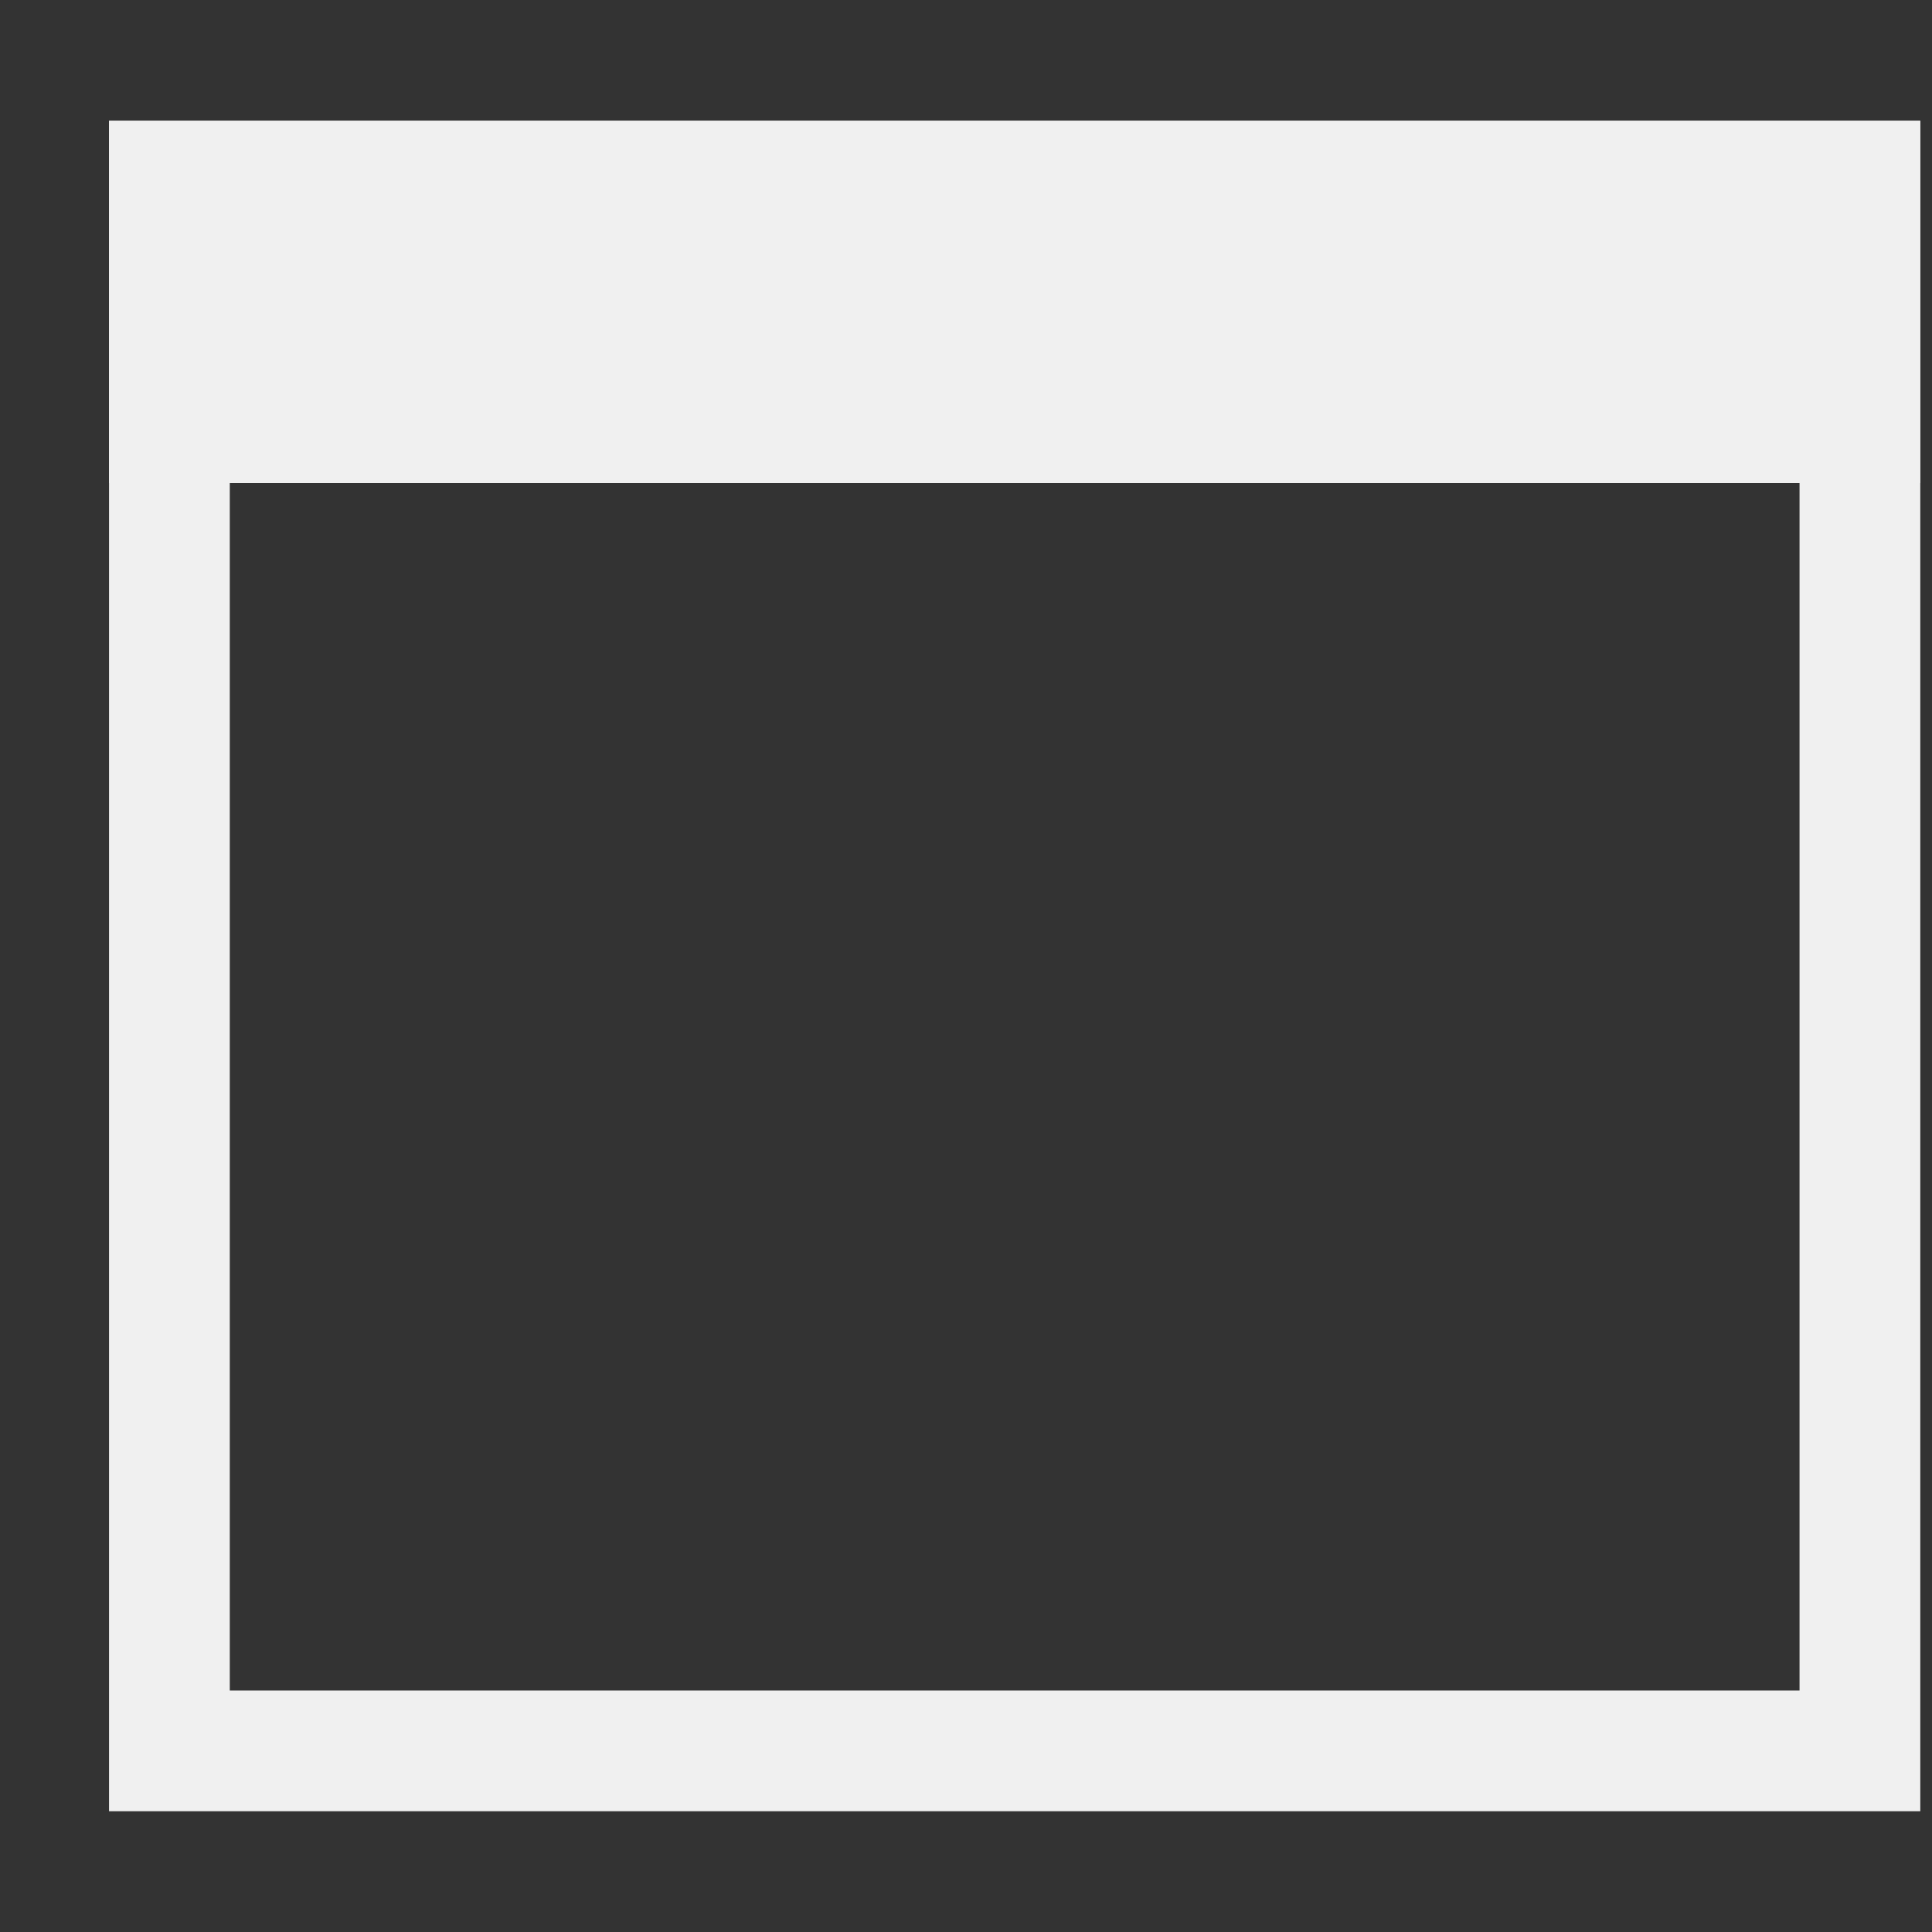<?xml version="1.0" encoding="UTF-8"?>
<svg width="16px" height="16px" viewBox="0 0 16 16" version="1.1" xmlns="http://www.w3.org/2000/svg">
    <rect x="0" y="0" width="16" height="16" fill="#333333" stroke="none"/>
    <!-- Generator: Sketch 52.3 (67297) - http://www.bohemiancoding.com/sketch -->
    <title>16-Image_Layer3DManager_ScreenLayer3D</title>
    <desc>Created with Sketch.</desc>
    <g id="Page-1" stroke="none" stroke-width="1" fill="none" fill-rule="evenodd">
        <g id="画板" transform="translate(-627, -1868)" fill-rule="nonzero">
            <g id="controlsImage" transform="translate(33, 1852)">
                <g id="16-Image_Layer3DManager_ScreenLayer3D" transform="translate(594, 16)">
                    <g id="分组-274" transform="translate(0.903, 1)">
                        <rect id="矩形" stroke="#F0F0F0" x="0.5" y="0.5" width="14" height="13"></rect>
                        <rect id="矩形" fill="#F0F0F0" x="0" y="0" width="15" height="3"></rect>
                    </g>
                </g>
            </g>
        </g>
    </g>
</svg>